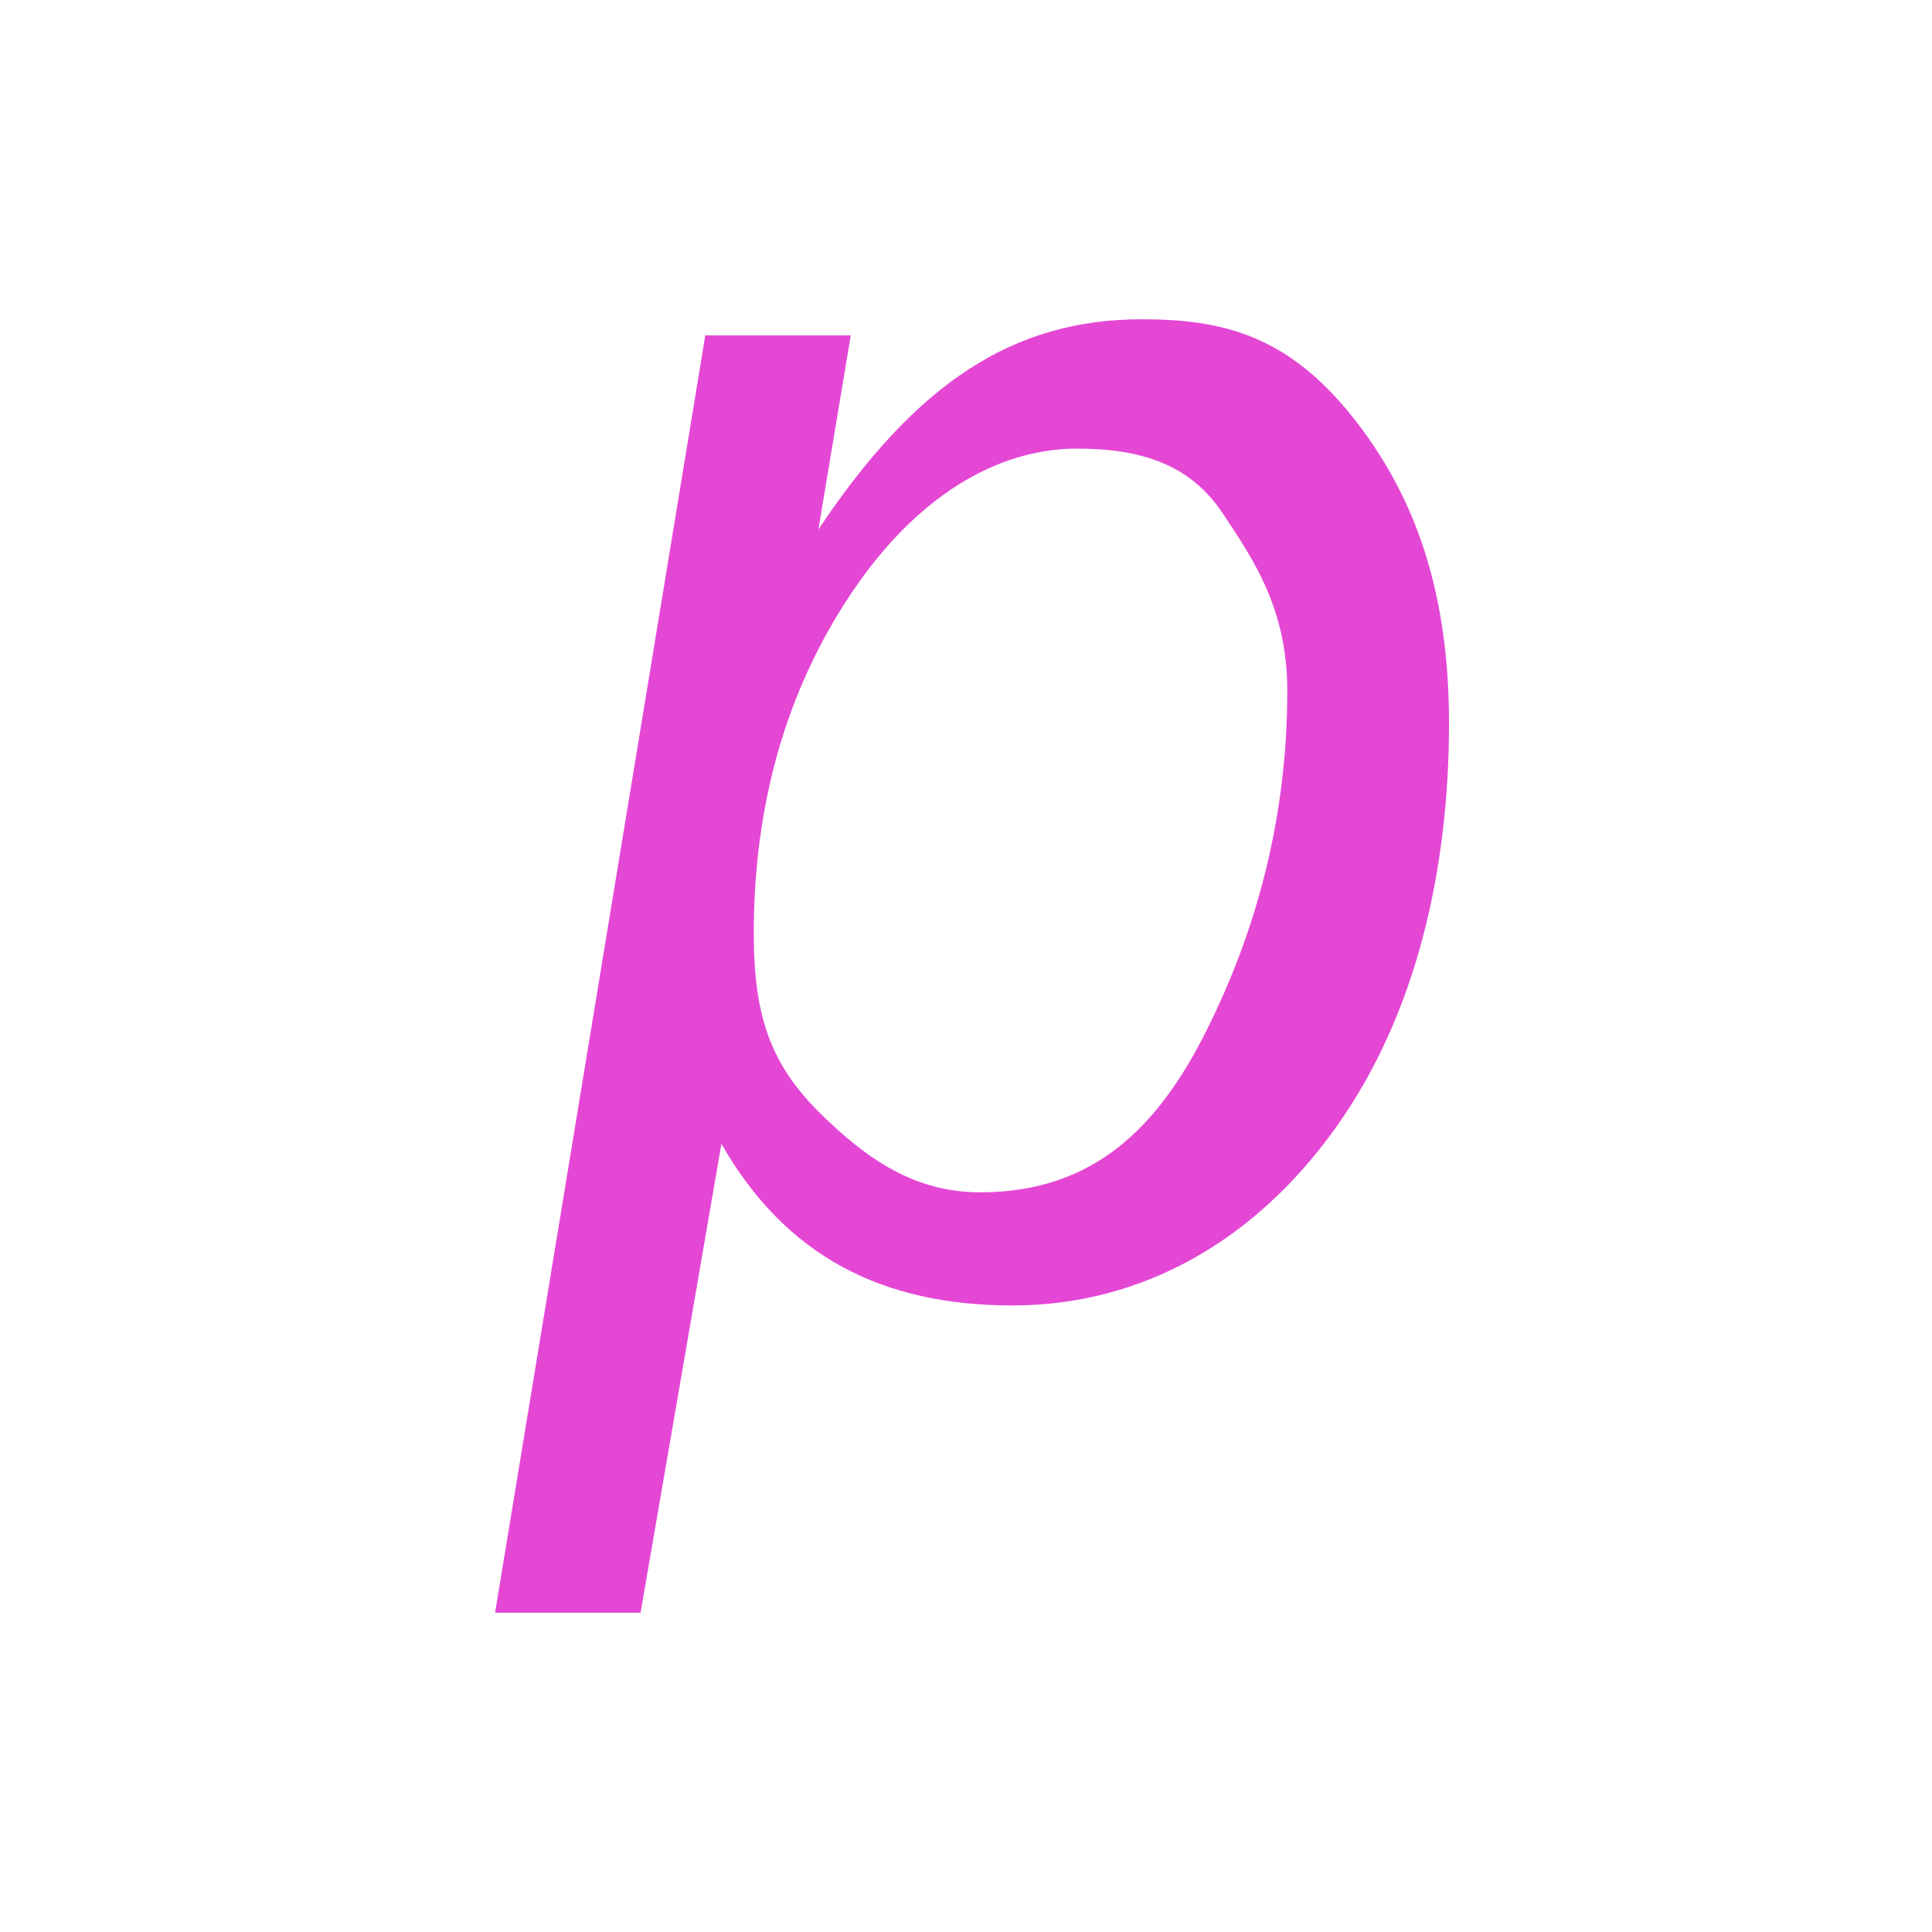 <svg width="20" height="20" viewBox="0 0 20 20" fill="none" xmlns="http://www.w3.org/2000/svg">
<path d="M6.631 16.695L7.468 11.841C8.138 13.012 9.142 13.514 10.481 13.514C11.82 13.514 12.992 12.845 13.828 11.673C14.665 10.502 15 8.995 15 7.489C15 6.15 14.665 5.146 13.996 4.309C13.326 3.472 12.657 3.305 11.82 3.305C10.481 3.305 9.477 3.974 8.472 5.481L8.807 3.472H7.301L5.125 16.695H6.631ZM10.146 12.343C9.477 12.343 8.975 12.008 8.472 11.506C7.97 11.004 7.803 10.502 7.803 9.665C7.803 8.326 8.138 7.154 8.807 6.15C9.477 5.146 10.314 4.644 11.15 4.644C11.82 4.644 12.322 4.811 12.657 5.313C12.992 5.815 13.326 6.317 13.326 7.154C13.326 8.493 12.992 9.665 12.489 10.669C11.987 11.673 11.318 12.343 10.146 12.343Z" fill="#E547D5"/>
</svg>
